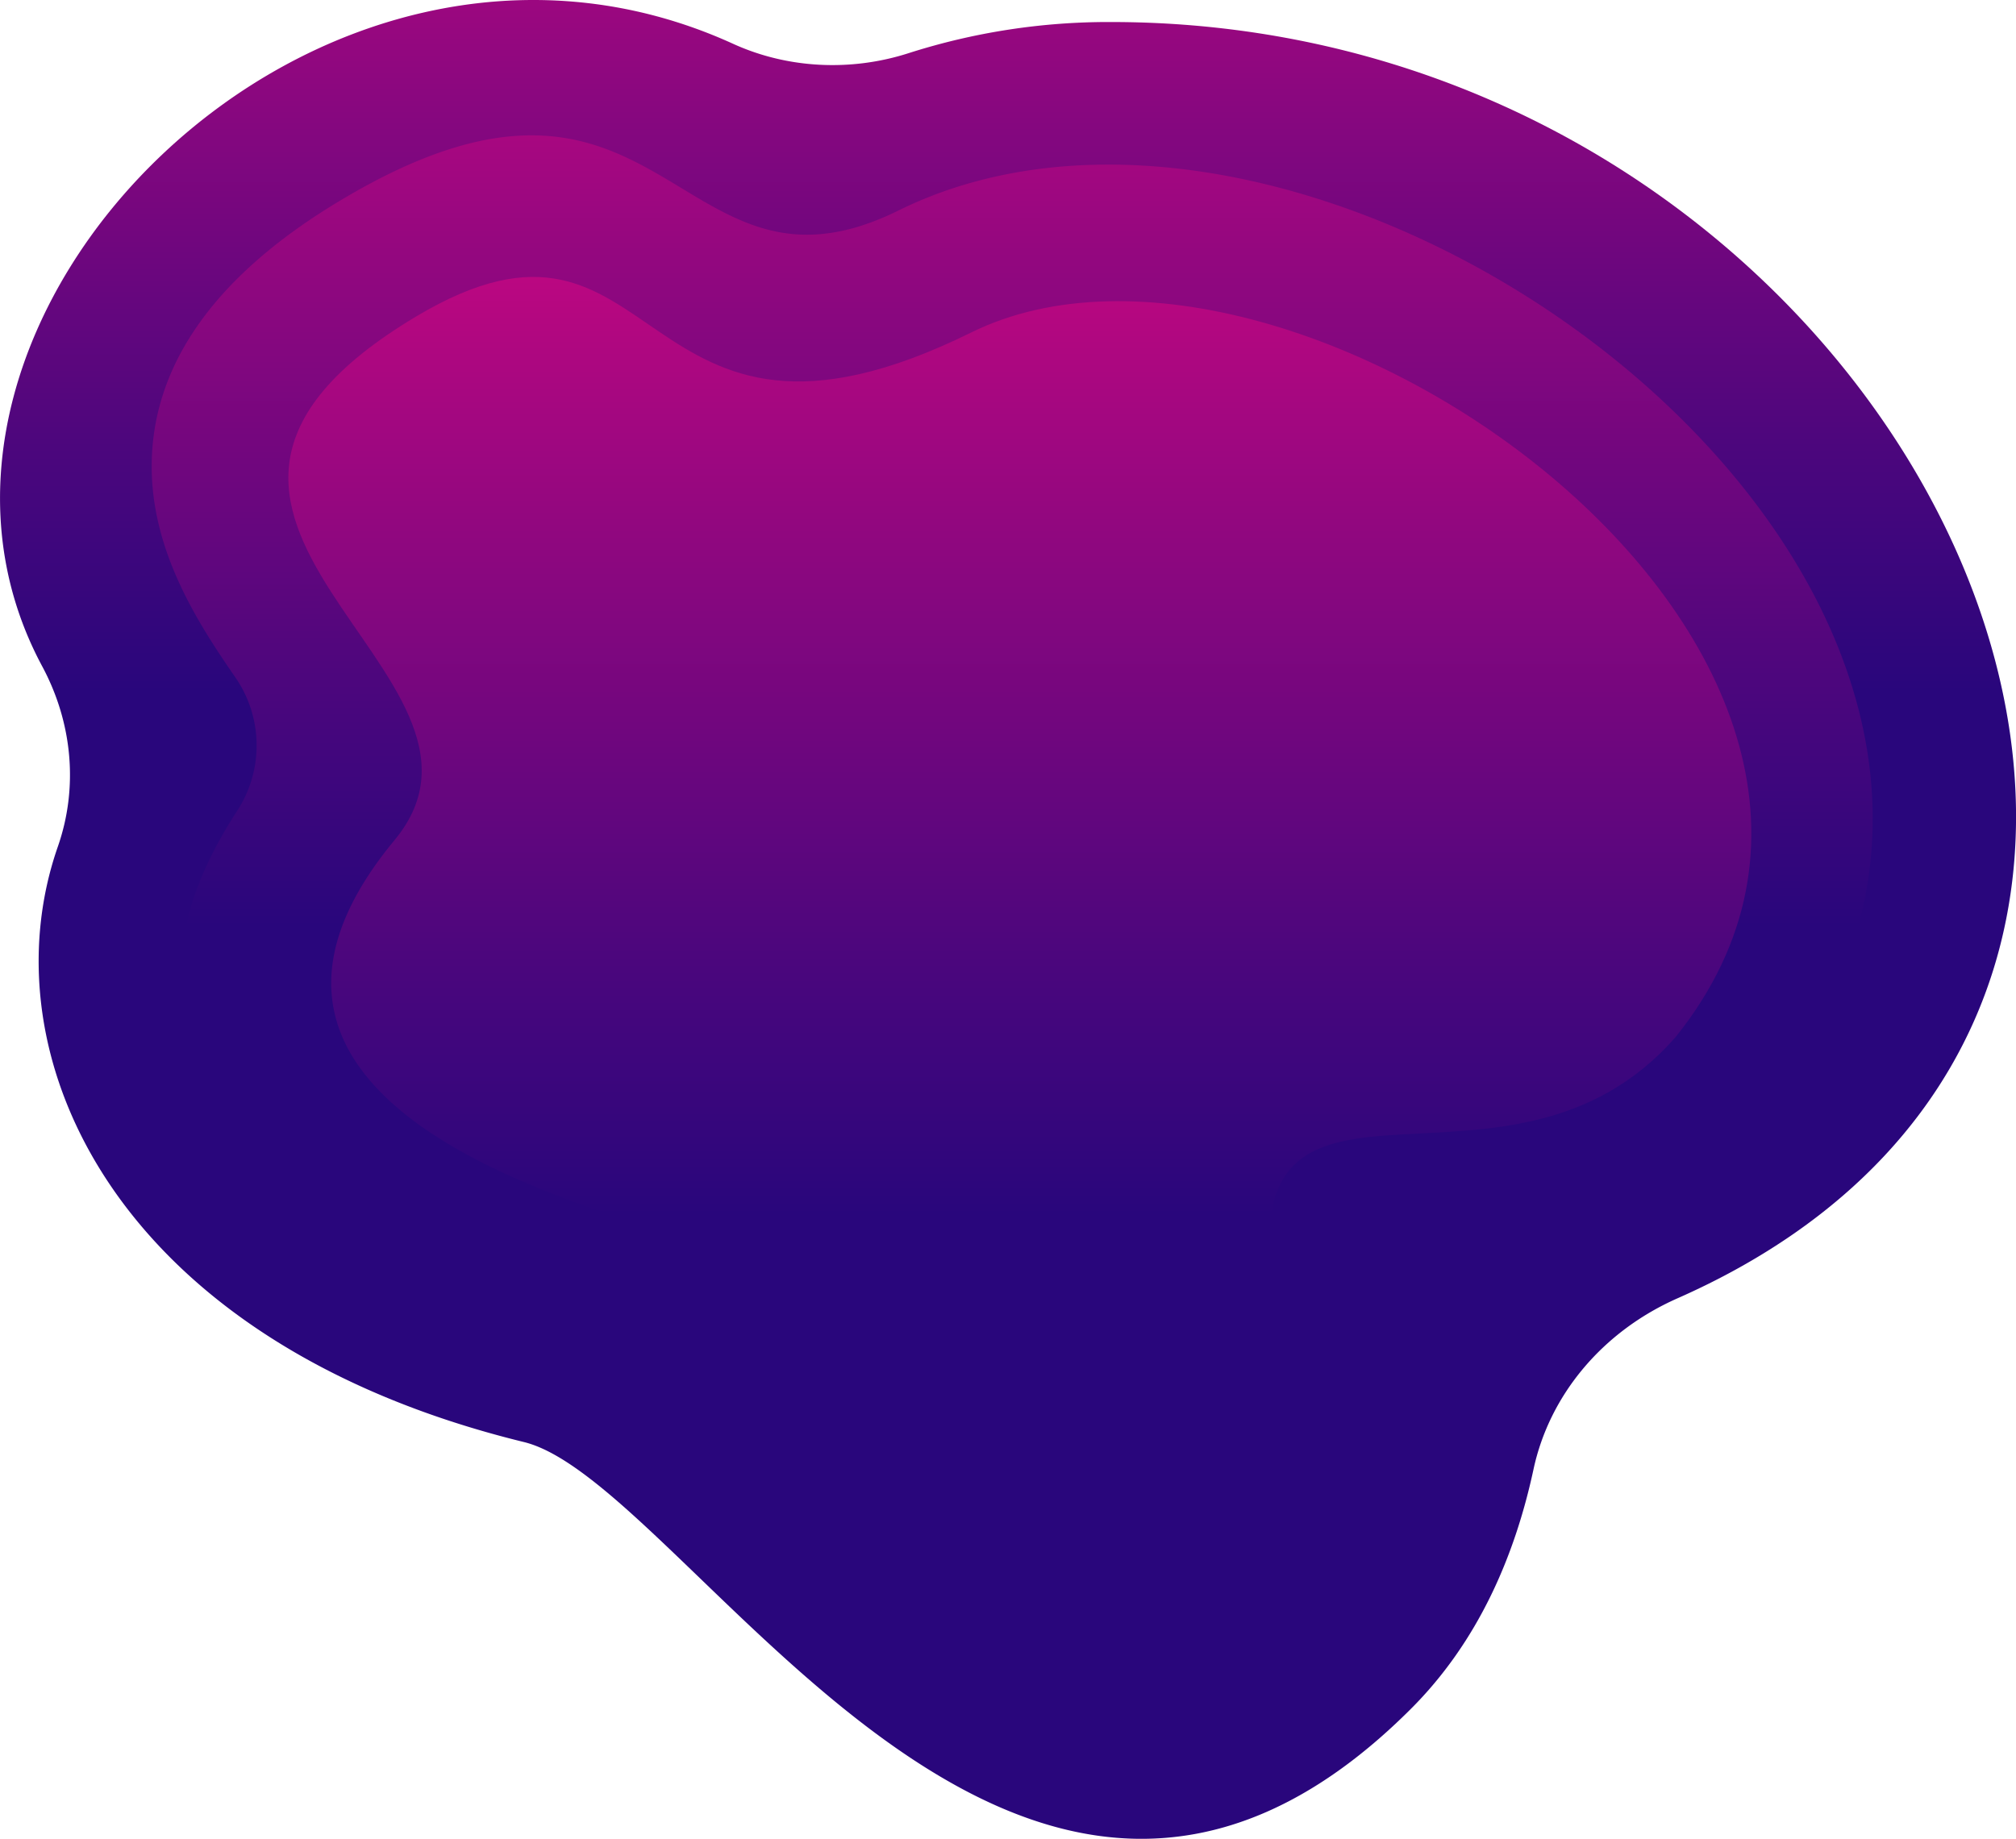 <svg xmlns="http://www.w3.org/2000/svg" xmlns:xlink="http://www.w3.org/1999/xlink" width="1080" height="985.3" viewBox="0 0 1080 985.3">
  <defs>
    <linearGradient id="linear-gradient" x1="540" y1="-219.65" x2="540" y2="674.44" gradientUnits="userSpaceOnUse">
      <stop offset="0.02" stop-color="#df0782"/>
      <stop offset="0.2" stop-color="#a90780"/>
      <stop offset="0.51" stop-color="#4d067d"/>
      <stop offset="0.66" stop-color="#29067c"/>
    </linearGradient>
    <linearGradient id="linear-gradient-2" x1="542.25" y1="-111.43" x2="542.25" y2="782.65" gradientUnits="userSpaceOnUse">
      <stop offset="0.02" stop-color="#df0782"/>
      <stop offset="0.2" stop-color="#a90780"/>
      <stop offset="0.53" stop-color="#4d067d"/>
      <stop offset="0.68" stop-color="#29067c"/>
    </linearGradient>
    <linearGradient id="linear-gradient-3" x1="546.34" y1="15.94" x2="546.34" y2="910.02" gradientUnits="userSpaceOnUse">
      <stop offset="0.02" stop-color="#df0782"/>
      <stop offset="0.21" stop-color="#a90780"/>
      <stop offset="0.55" stop-color="#4d067d"/>
      <stop offset="0.71" stop-color="#29067c"/>
    </linearGradient>
  </defs>
  <title>AmorphousShapes19_279775904</title>
  <g id="Слой_2" data-name="Слой 2">
    <g id="AmorphousShapes19_279775904">
      <g id="AmorphousShapes19_279775904-2" data-name="AmorphousShapes19_279775904">
        <path d="M280.7,772.7C61.7,719.1-7.9,565.7,30.9,453.9c11.2-31.9,7.9-66.6-8.2-96.7C-76.7,172.5,169.6-78.3,392.8,23.5c29.2,13.3,63.1,14.9,93.9,5A351.4,351.4,0,0,1,595.2,11.8c429.5,0,673.6,520.4,303.4,683.9-40,17.7-68.5,51.6-77.1,91.7-10.1,46.9-29.9,92.6-65.8,128.4C545.2,1126,369.1,794.4,280.7,772.7Z" fill="url(#linear-gradient)"/>
        <path d="M472.6,849.6C295.5,652.3,3.8,625.3,126.9,434.7a64.1,64.1,0,0,0-1-72C106.1,334,82.5,297.2,81.3,253.3,79.9,197.4,114,148.2,182.7,107.2c174-104,178.7,64.8,298.6,5.6,239.2-118,675.6,212.9,467.1,473.3l-.9,1.2-1,1c-40.7,46.8-87.8,63.9-133.6,71.2-34.4,5.4-60.1,32.4-61.3,64.6C744,917.9,558.7,945.6,472.6,849.6Z" fill="url(#linear-gradient-2)"/>
        <path d="M211.4,450.1C285.6,360.5,42,277.7,222.9,169.6c134.1-80.1,114.1,99,297.3,8.6,174.1-85.9,539.5,175,377.6,377.3C808.5,658,664.2,549.4,681.3,685.8c21.9,174-96.7,190.4-147.5,133.7-49-54.5-53.4-83.8-175.6-157.2C336.6,649.4,88.6,598.4,211.4,450.1Z" fill="url(#linear-gradient-3)"/>
      </g>
    </g>
  </g>
</svg>
